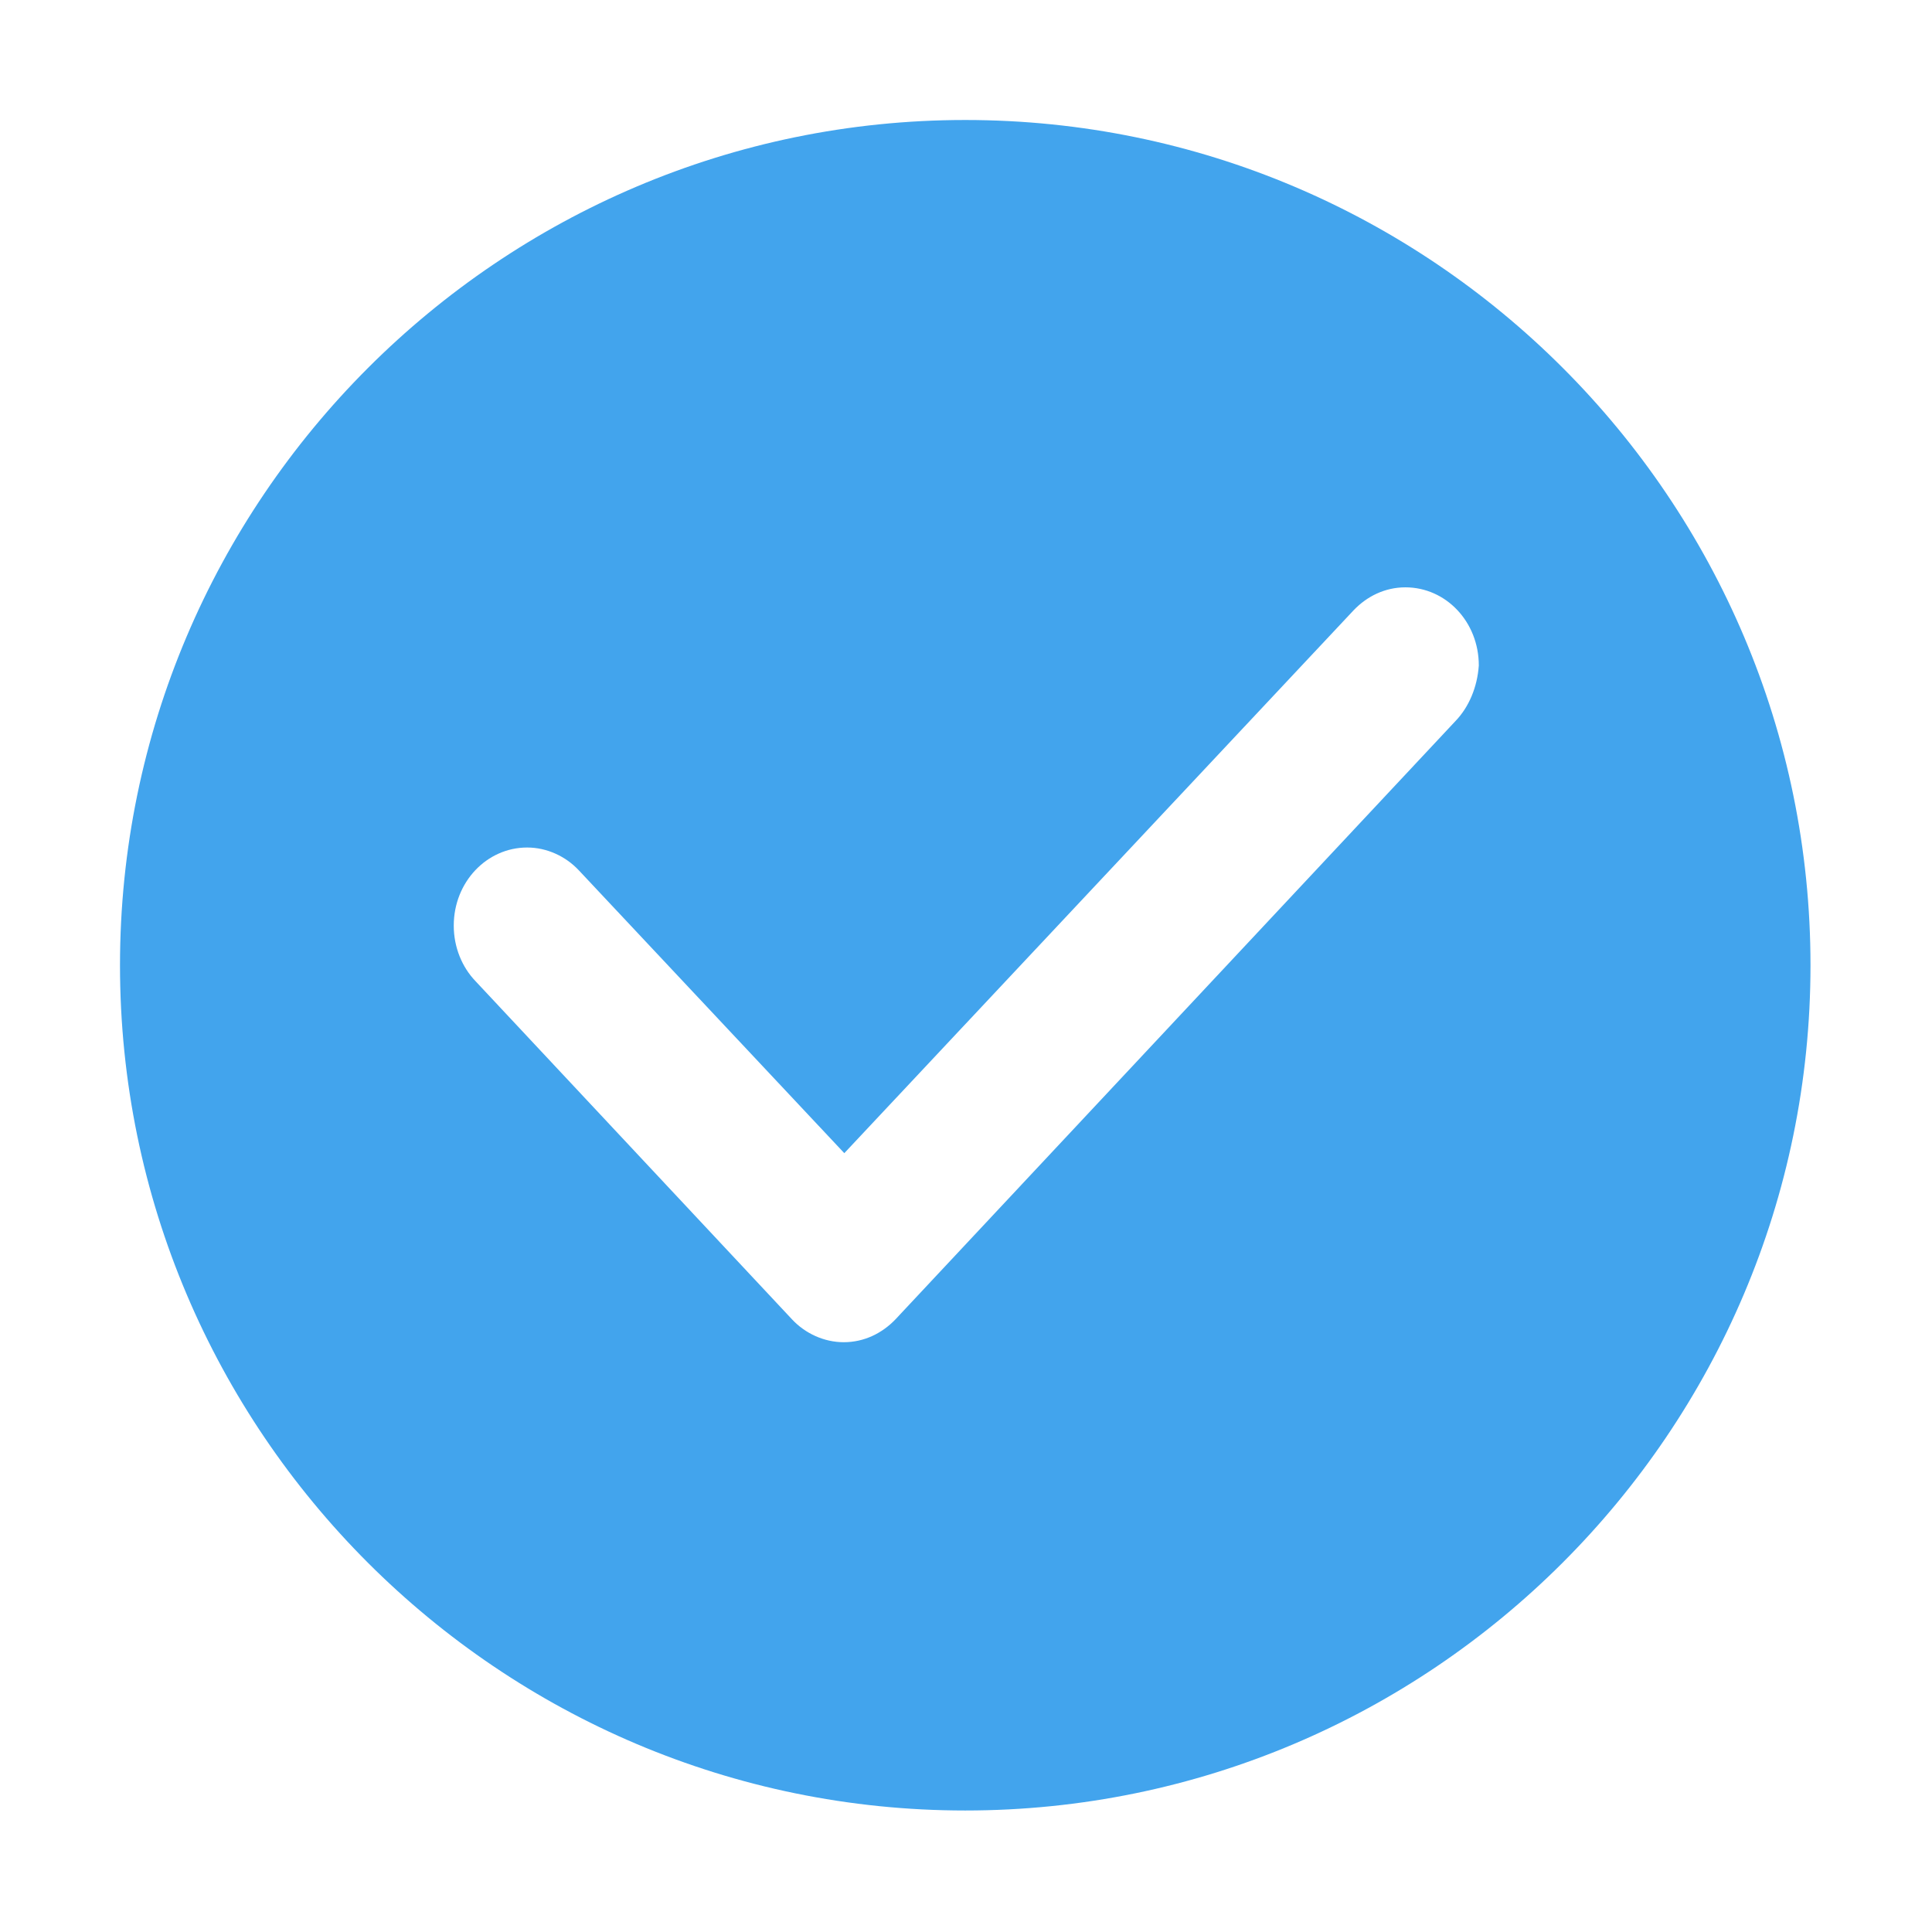 <?xml version="1.0" standalone="no"?><!DOCTYPE svg PUBLIC "-//W3C//DTD SVG 1.1//EN" "http://www.w3.org/Graphics/SVG/1.1/DTD/svg11.dtd"><svg t="1650418798316" class="icon" viewBox="0 0 1024 1024" version="1.1" xmlns="http://www.w3.org/2000/svg" p-id="3335" xmlns:xlink="http://www.w3.org/1999/xlink" width="200" height="200"><defs><style type="text/css">@font-face { font-family: feedback-iconfont; src: url("//at.alicdn.com/t/font_1031158_u69w8yhxdu.woff2?t=1630033759944") format("woff2"), url("//at.alicdn.com/t/font_1031158_u69w8yhxdu.woff?t=1630033759944") format("woff"), url("//at.alicdn.com/t/font_1031158_u69w8yhxdu.ttf?t=1630033759944") format("truetype"); }
</style></defs><path d="M511.6 63.6c-246.9 0-448 201.2-448 448 0 247.3 201.2 448 448 448s448-200.7 448-448c0-246.9-200.7-448-448-448z m259.9 318.5L474.6 699.3c-7 7.3-16.5 12.1-27.4 12.1-10.5 0-20.5-4.7-27.4-12.1L252 520c-7-7.3-11.5-17.8-11.5-29.4 0-23.1 17.5-41.4 38.9-41.4 10.5 0 20.5 4.7 27.4 12.1l140.7 149.9 270-287.8c7-7.3 16.5-12.1 27.4-12.1 21.5 0 38.9 18.3 38.9 41.4-0.8 11.6-5.3 22.1-12.3 29.4z m0 0" p-id="3336" fill="#42A4ED"></path></svg>